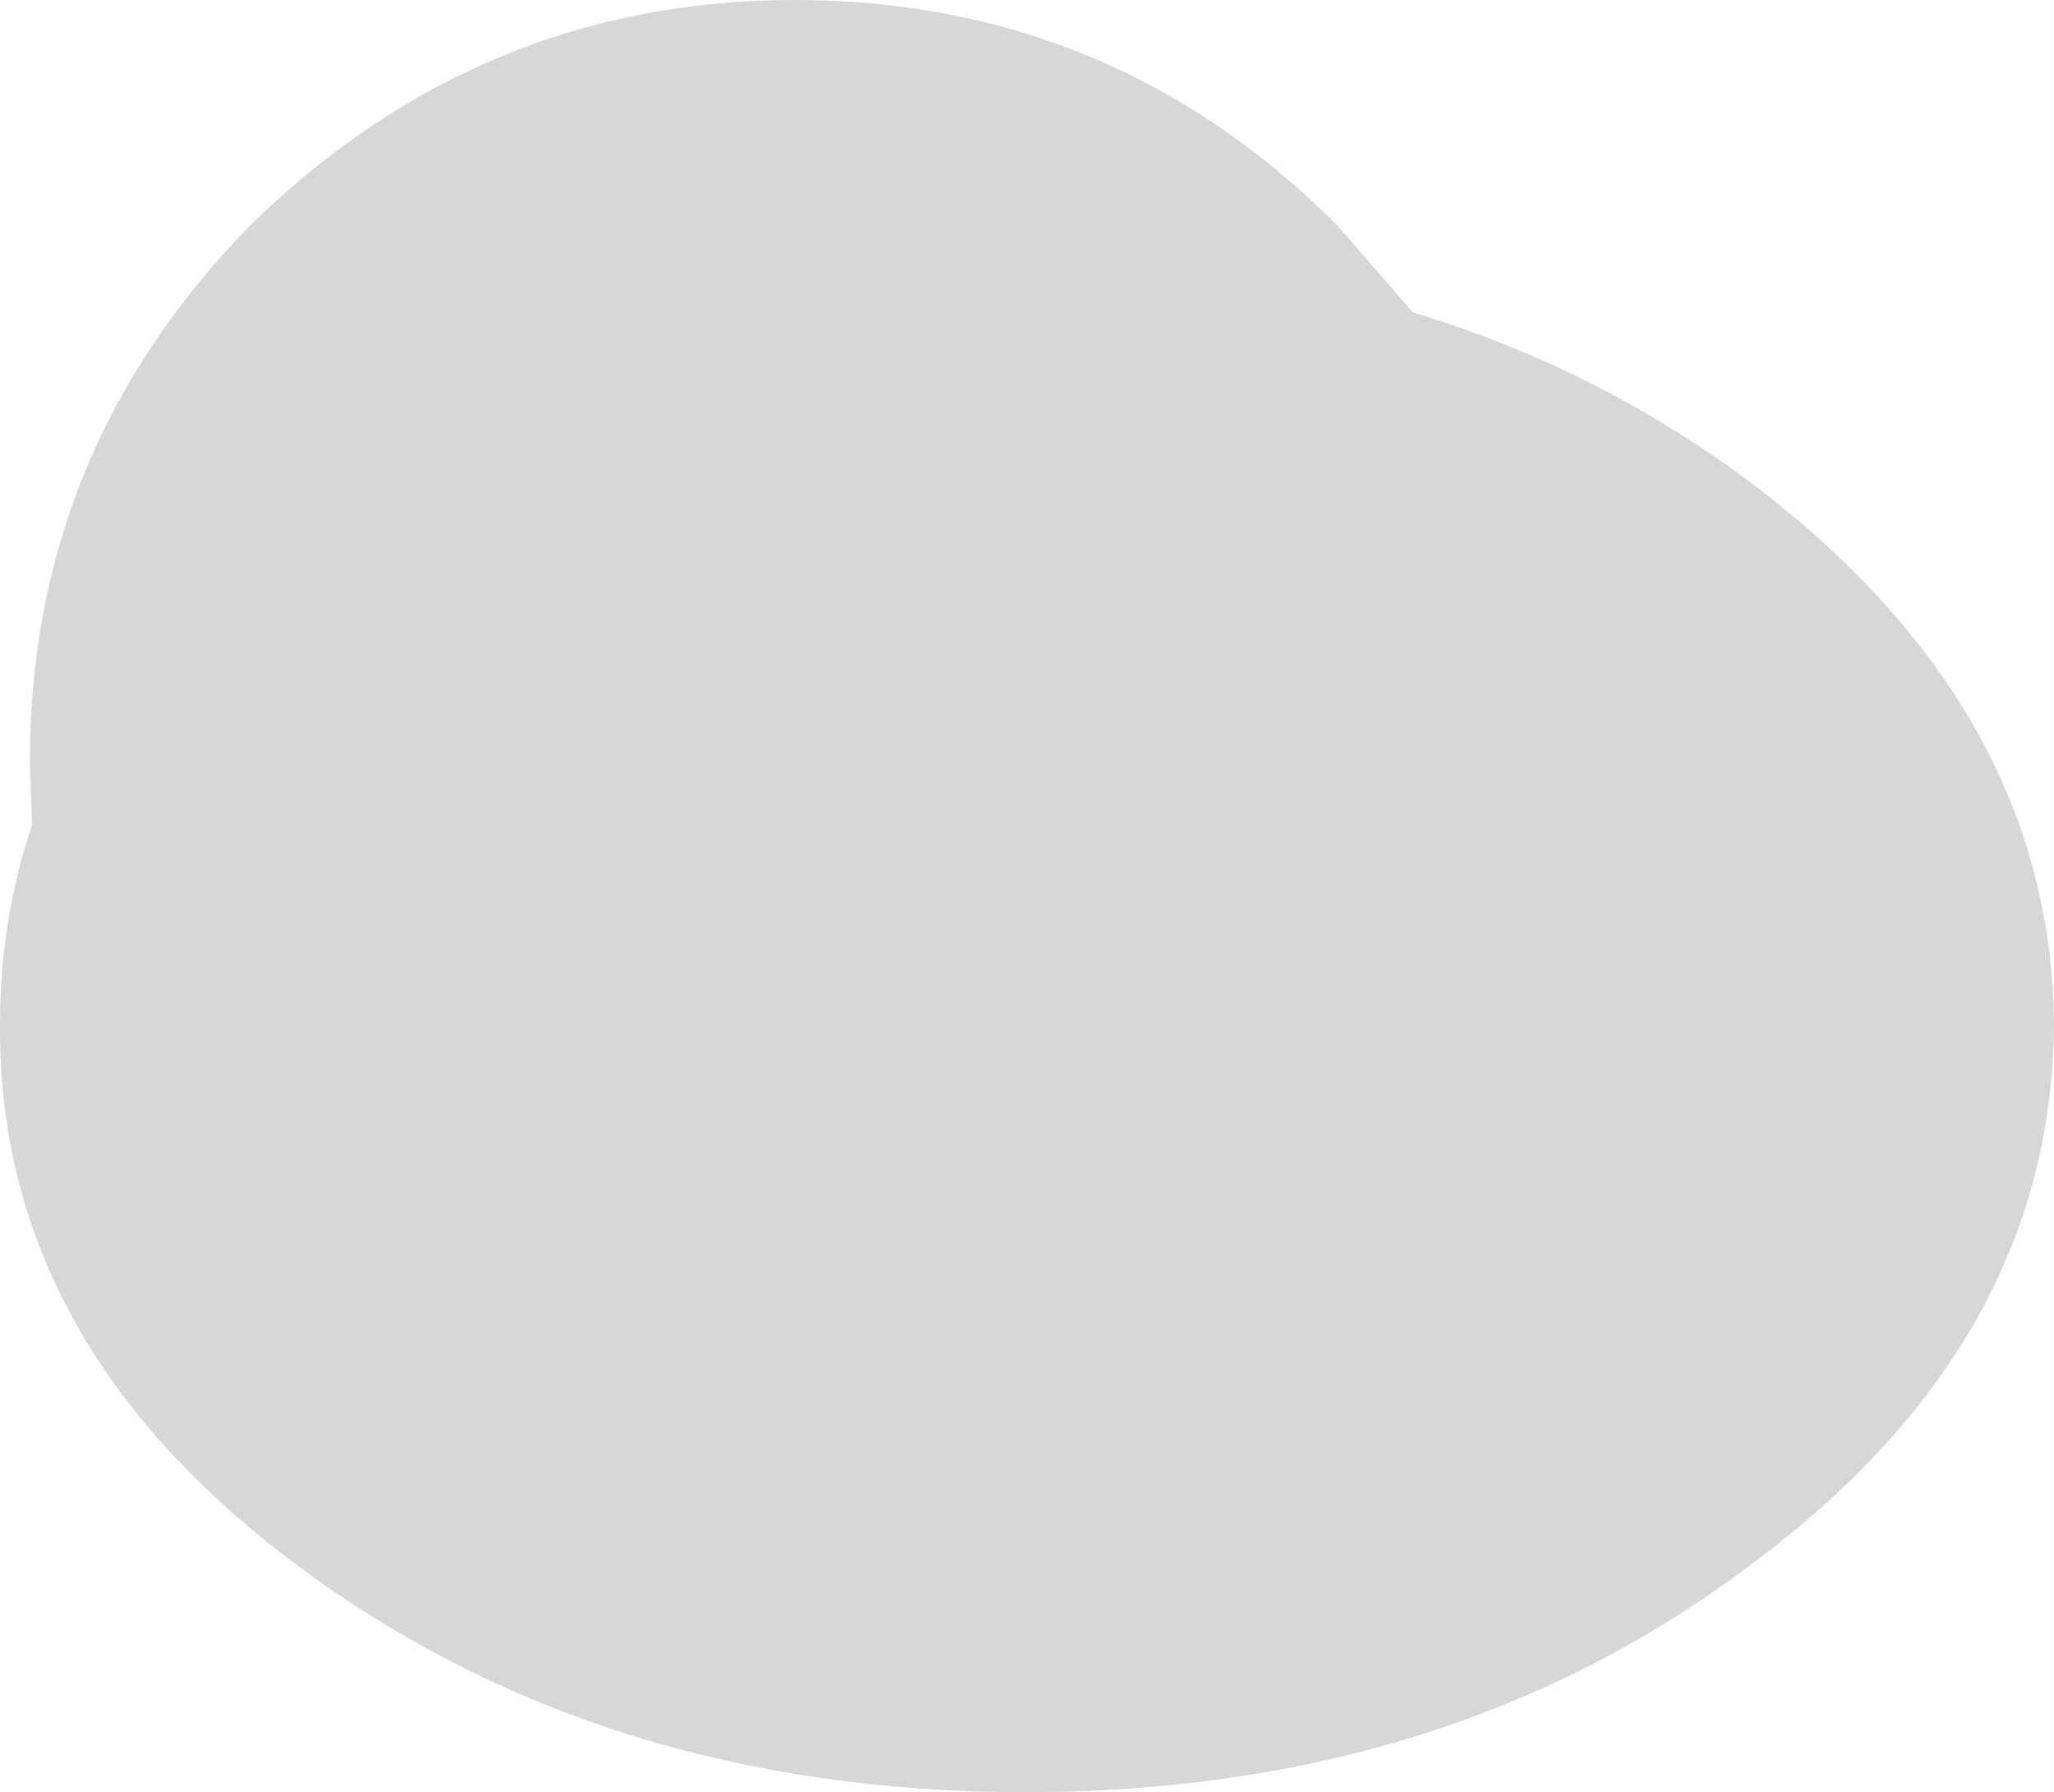<?xml version="1.0" encoding="UTF-8" standalone="no"?>
<svg xmlns:ffdec="https://www.free-decompiler.com/flash" xmlns:xlink="http://www.w3.org/1999/xlink" ffdec:objectType="shape" height="195.0px" width="223.5px" xmlns="http://www.w3.org/2000/svg">
  <g transform="matrix(5.0, 0.0, 0.0, 5.0, 233.0, 107.5)">
    <path d="M-41.15 -16.6 Q-36.15 -21.5 -29.3 -21.5 -22.4 -21.5 -17.5 -16.6 L-15.85 -14.7 Q-11.85 -13.5 -8.5 -11.0 -1.95 -6.05 -1.9 0.8 -1.95 7.7 -8.5 12.55 -15.05 17.5 -24.3 17.5 -33.5 17.5 -40.15 12.55 -46.65 7.7 -46.6 0.8 -46.6 -1.5 -45.9 -3.55 L-45.95 -4.8 Q-46.0 -11.65 -41.15 -16.6" fill="#010101" fill-opacity="0.157" fill-rule="evenodd" stroke="none"/>
  </g>
</svg>
